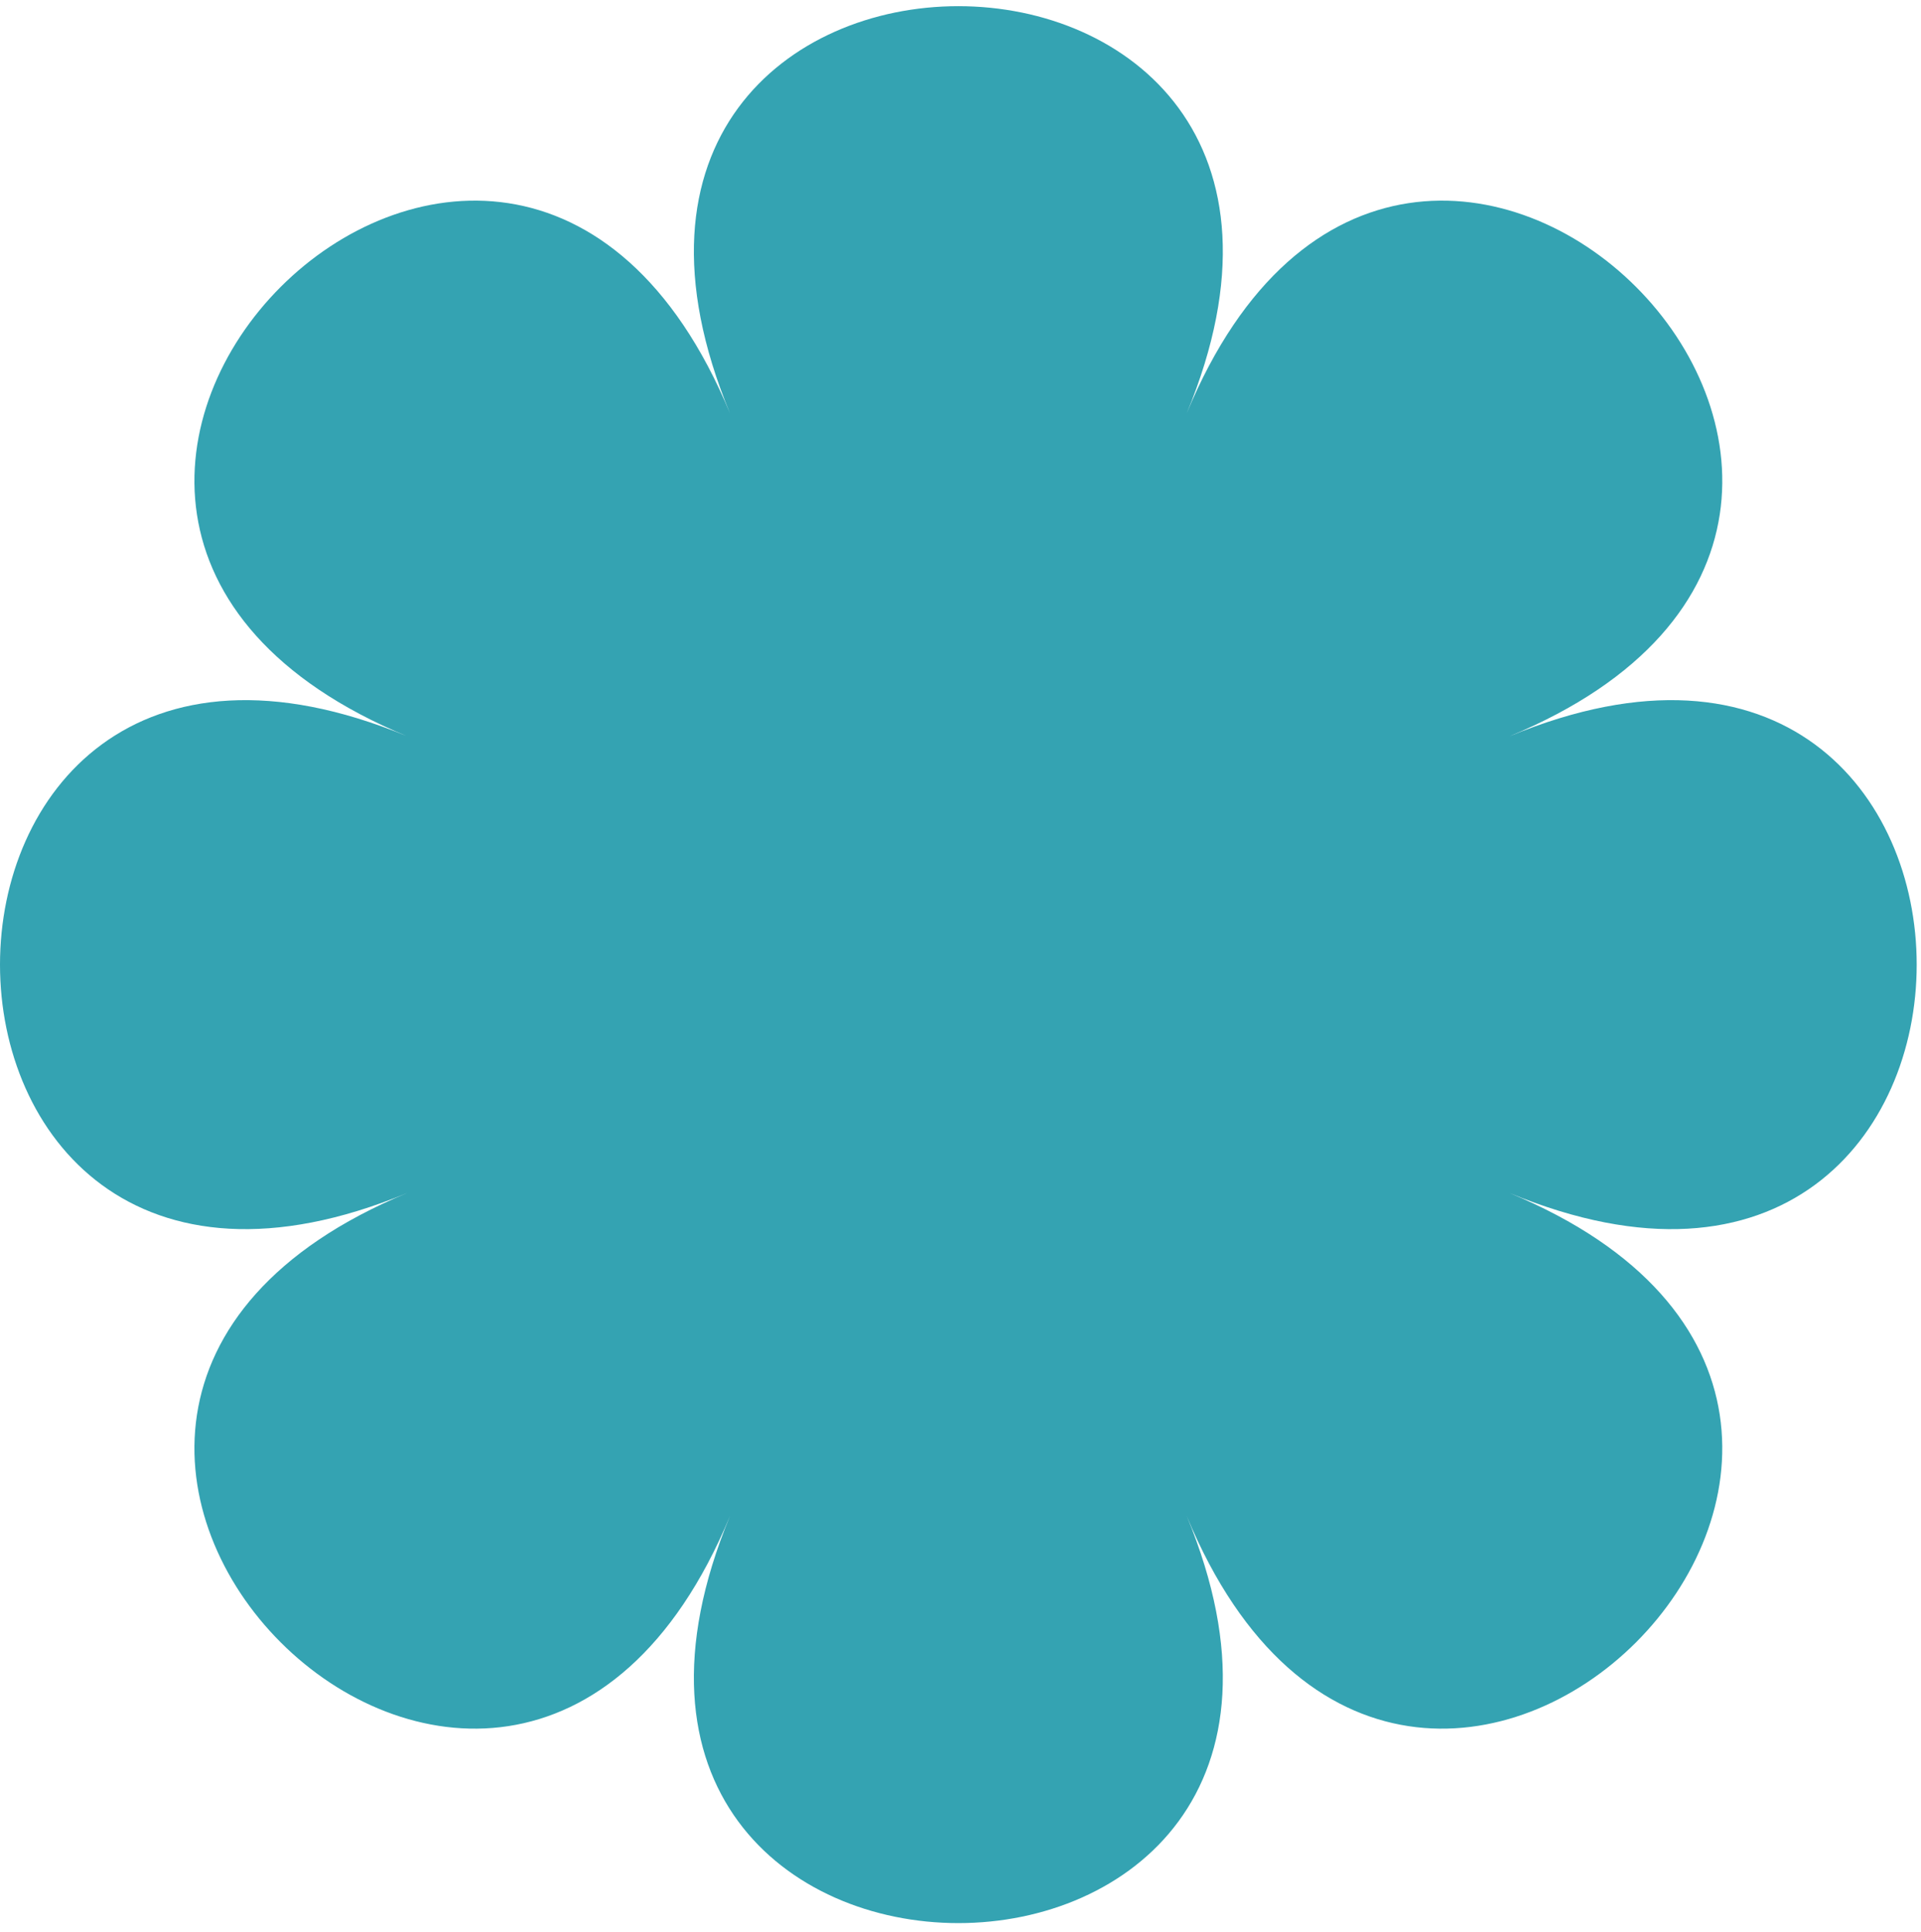 <svg width="175" height="176" viewBox="0 0 175 176" fill="none" xmlns="http://www.w3.org/2000/svg">
<path d="M108.103 37.658C128.588 -11.803 46.02 -11.803 66.505 37.658C46.02 -11.803 -12.365 46.583 37.096 67.067C-12.365 46.583 -12.365 129.15 37.096 108.665C-12.365 129.15 46.02 187.535 66.505 138.075C46.02 187.535 128.588 187.535 108.103 138.075C128.588 187.535 186.973 129.15 137.512 108.665C186.973 129.15 186.973 46.583 137.512 67.067C186.973 46.583 128.596 -11.803 108.103 37.658Z" fill="#34A3B2"/>
</svg>
